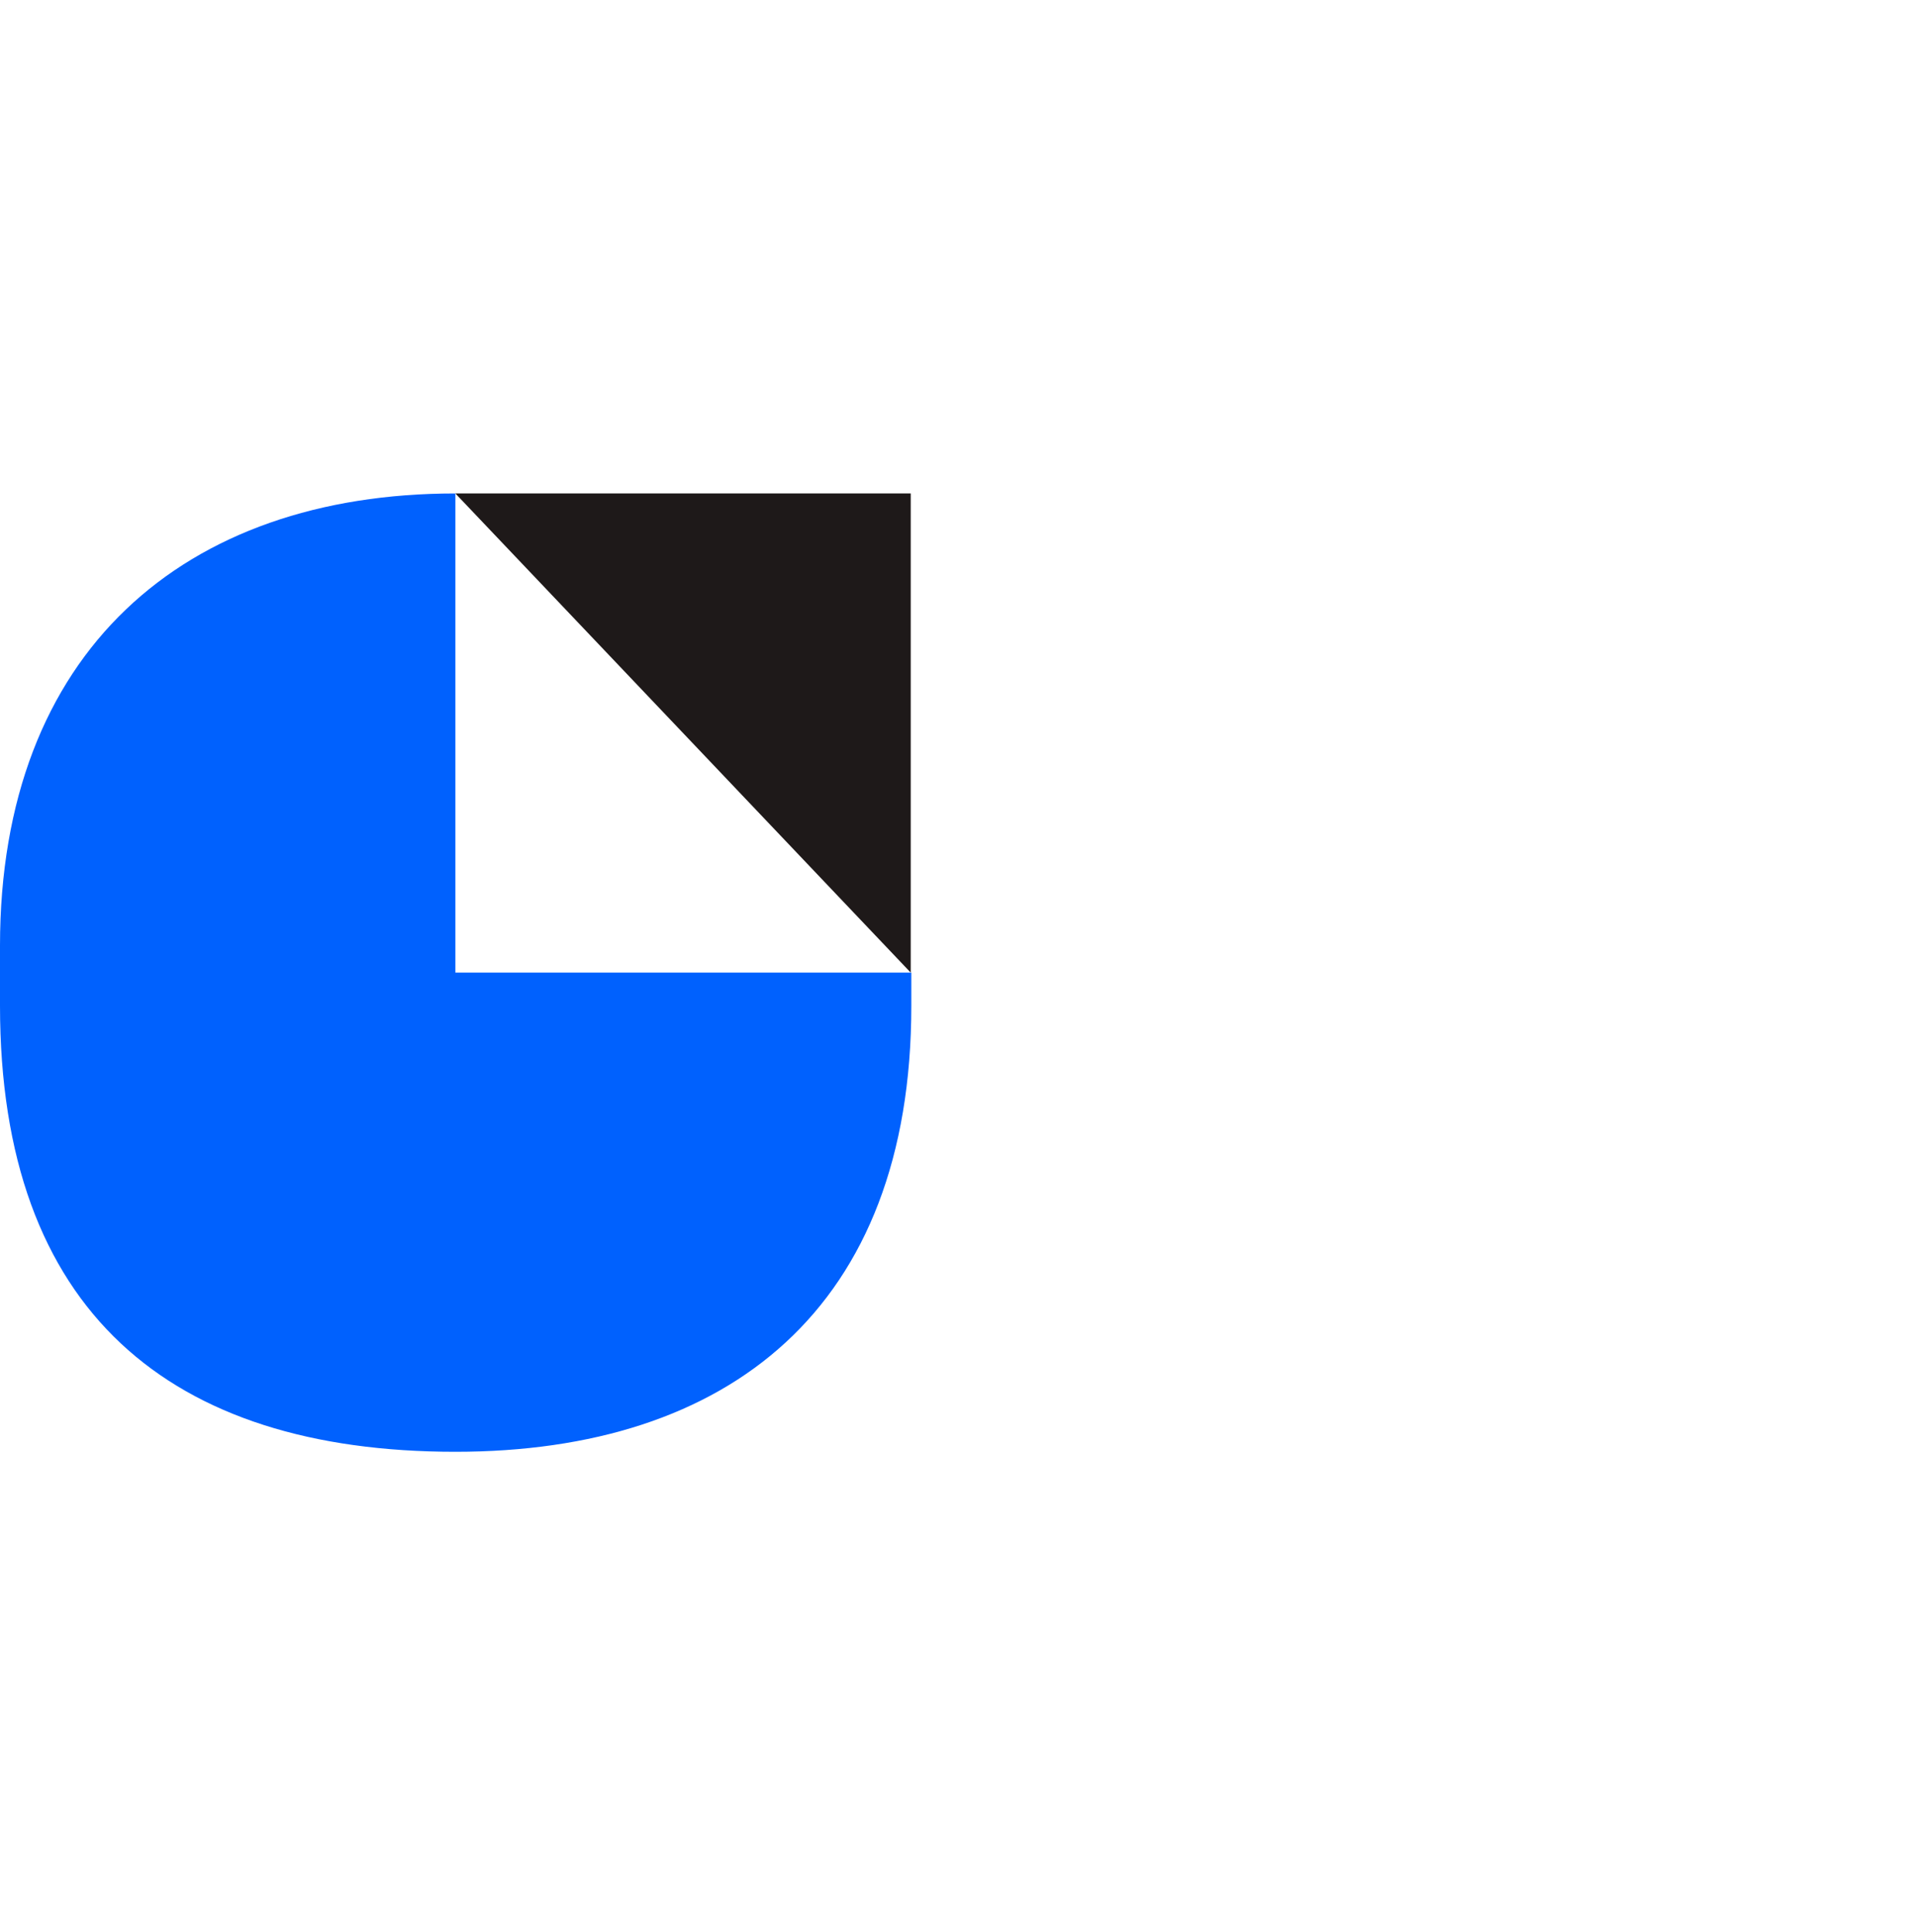 <svg width="128" height="129" viewBox="0 0 128 129" fill="none" xmlns="http://www.w3.org/2000/svg">
<path d="M30.405 32.954C12.277 32.954 0 43.554 0 63.162V67.162C0 87.57 11.362 96.954 30.405 96.954C48.637 96.954 60.85 87.394 60.85 67.17V64.954H30.405V32.954Z" fill="#0061FE"/>
<path d="M60.81 64.954V32.954H30.405L60.81 64.954Z" fill="#1E1919"/>
</svg>
